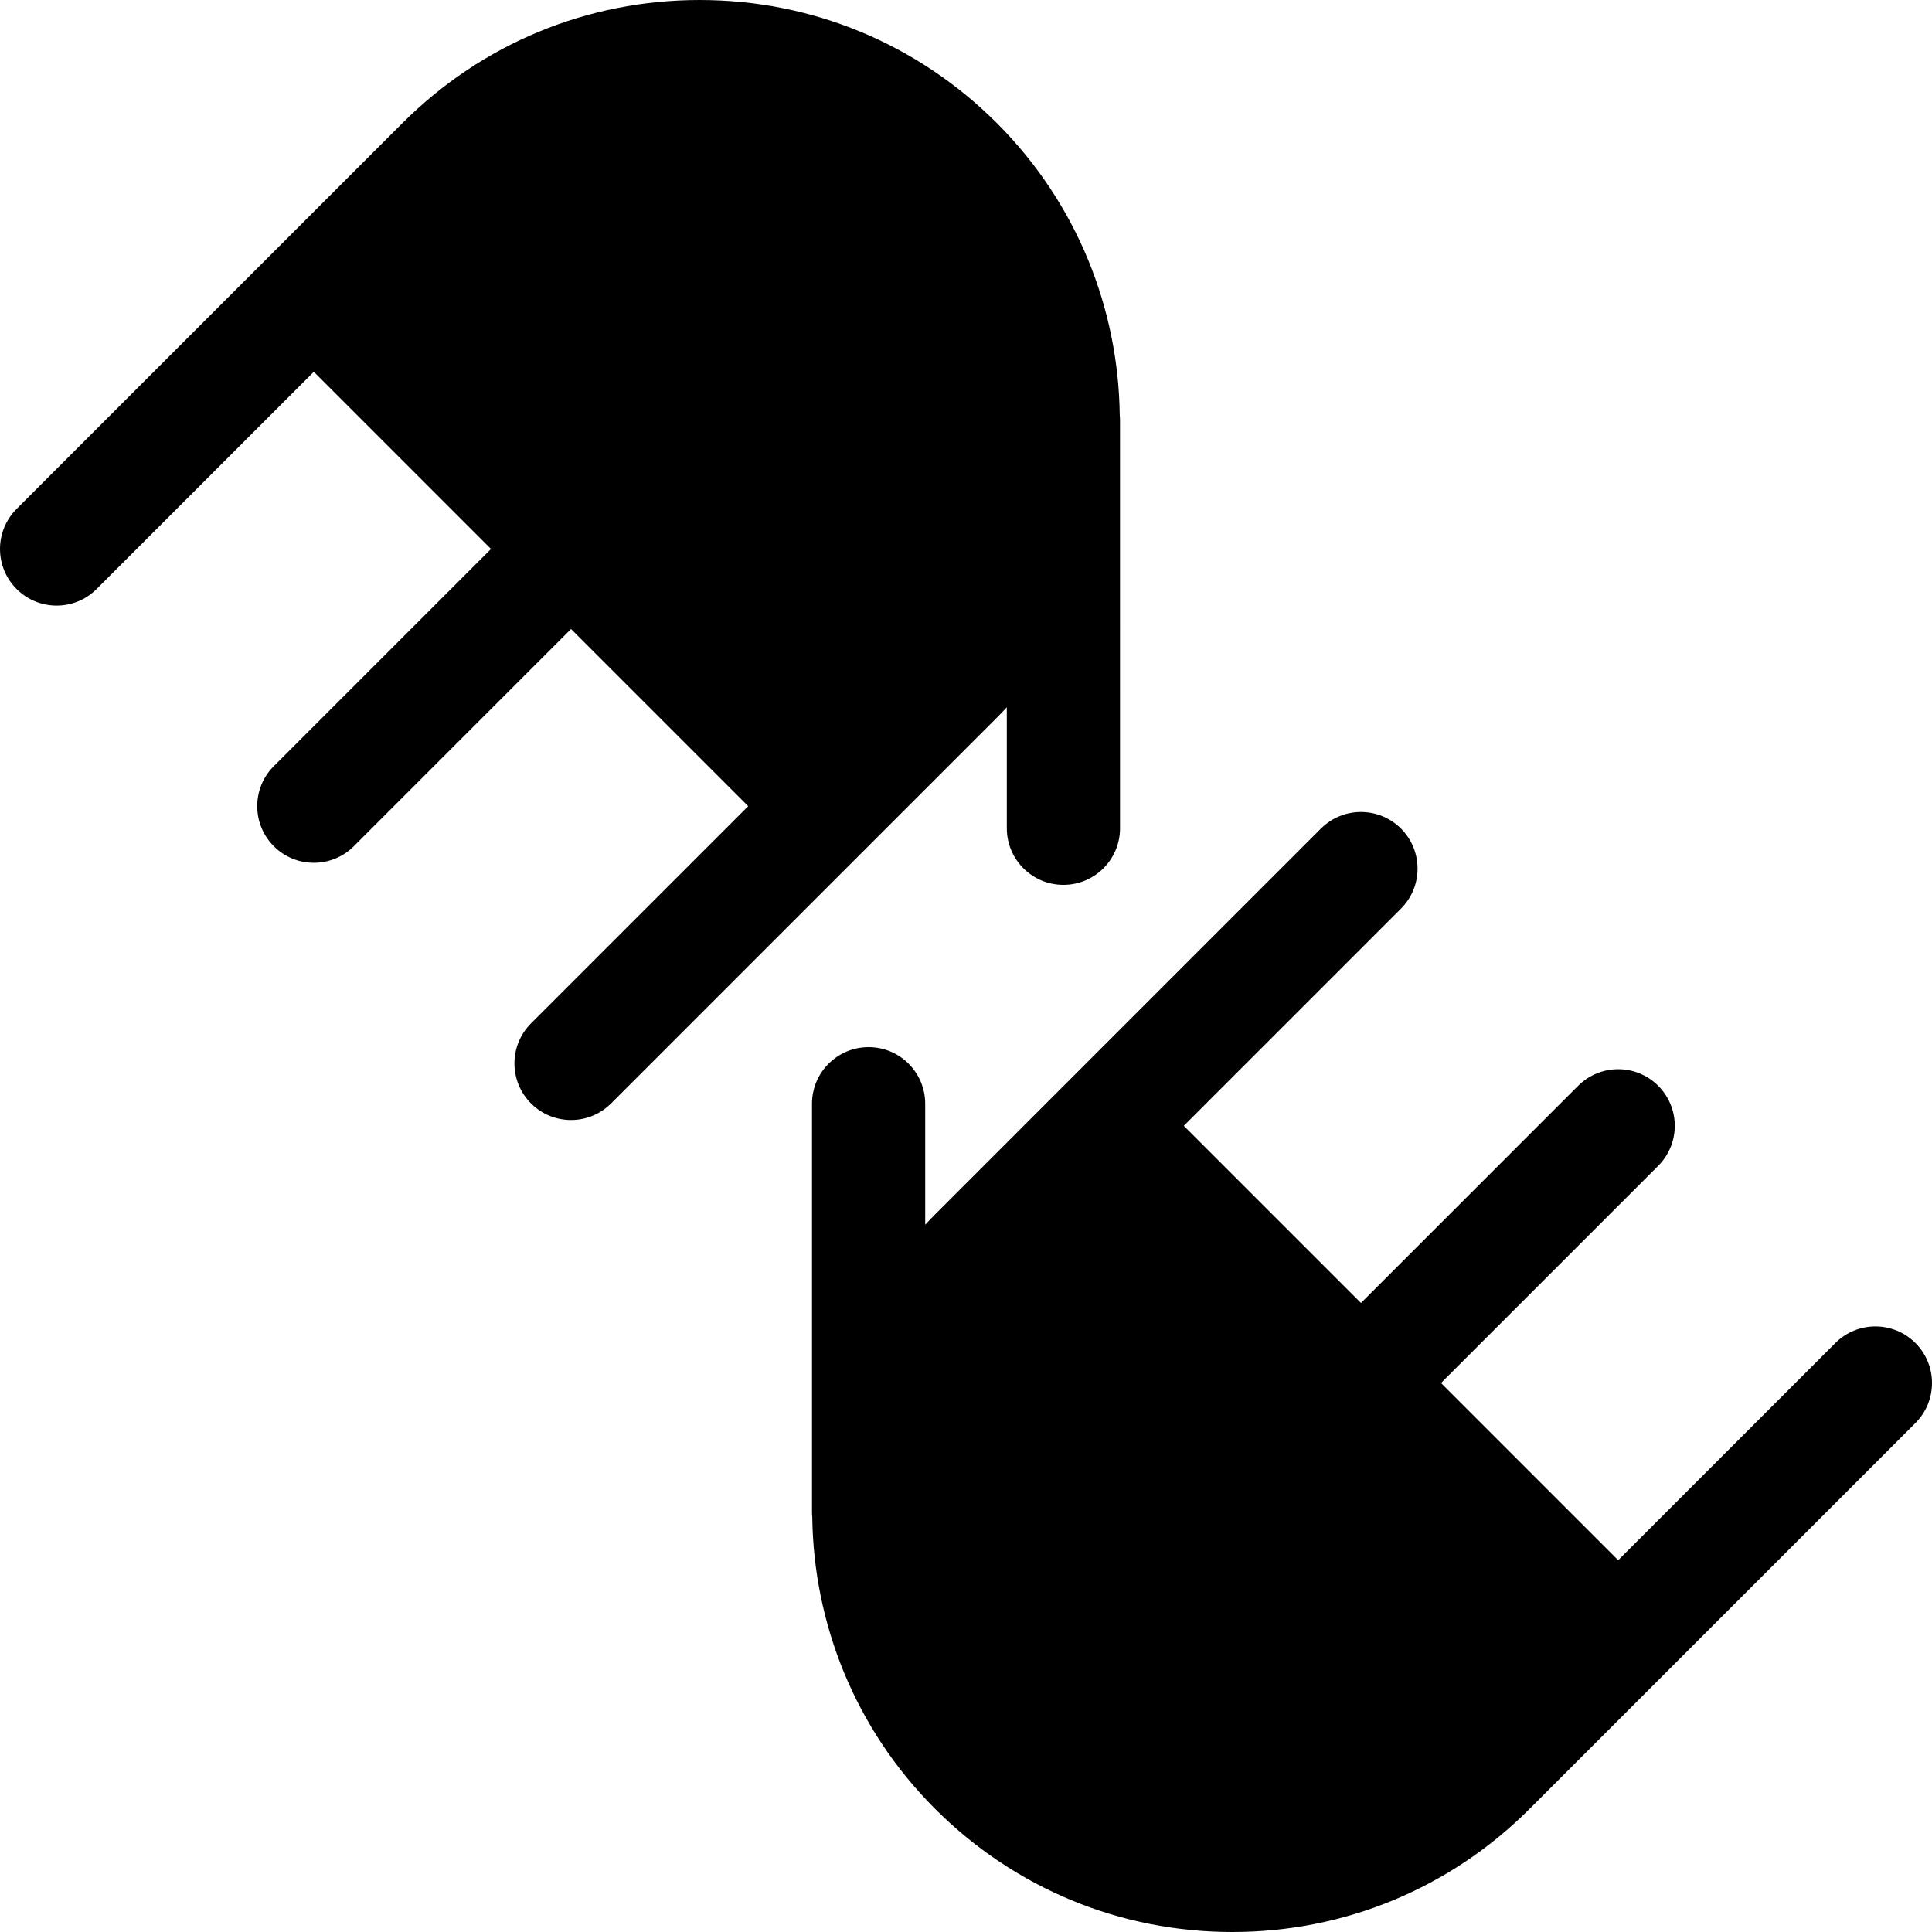 <?xml version="1.0" encoding="iso-8859-1"?>
<!-- Generator: Adobe Illustrator 19.0.0, SVG Export Plug-In . SVG Version: 6.00 Build 0)  -->
<svg version="1.1" id="Capa_1" xmlns="http://www.w3.org/2000/svg" xmlns:xlink="http://www.w3.org/1999/xlink" x="0px" y="0px"
	 viewBox="0 0 512 512" style="enable-background:new 0 0 512 512;" xml:space="preserve">
<g>
	<g>
		<path d="M507.607,355.911c-5.856-5.857-15.354-5.857-21.213,0l-57.56,57.56l-46.952-46.954l57.558-57.56
			c5.858-5.857,5.858-15.355,0-21.213c-5.857-5.857-15.355-5.857-21.213,0l-57.558,57.56l-46.951-46.952l57.558-57.559
			c5.858-5.858,5.858-15.355,0-21.214c-5.857-5.857-15.355-5.857-21.213,0.001l-68.159,68.16c-0.001,0.002-0.003,0.003-0.005,0.004
			l-34.082,34.084c-0.898,0.896-1.77,1.811-2.63,2.73v-32.055c0-8.283-6.716-15-15-15s-15,6.717-15,15V400.6
			c0,0.471,0.028,0.936,0.07,1.397c0.349,28.06,11.196,56.013,32.56,77.375C268.856,500.412,296.83,512,326.586,512
			c29.754,0,57.732-11.589,78.772-32.629l11.582-11.582c0.006-0.006,0.013-0.011,0.018-0.017l90.648-90.647
			C513.465,371.267,513.465,361.77,507.607,355.911z"/>
	</g>
</g>
<g>
	<g>
		<path d="M296.744,110.005c-0.349-28.06-11.196-56.014-32.56-77.378C243.145,11.587,215.171,0,185.415,0
			c-29.756,0-57.731,11.588-78.772,32.629L95.061,44.211c-0.006,0.006-0.013,0.011-0.019,0.017L4.394,134.875
			c-5.858,5.858-5.858,15.355,0,21.214c2.929,2.929,6.767,4.394,10.606,4.394c3.838,0,7.678-1.465,10.606-4.394l57.56-57.56
			l46.952,46.953L72.56,203.041c-5.858,5.858-5.858,15.355,0,21.214c2.929,2.929,6.768,4.394,10.606,4.394
			c3.839,0,7.678-1.465,10.606-4.395l57.558-57.559l46.952,46.953l-57.559,57.558c-5.858,5.858-5.858,15.355,0,21.214
			c2.929,2.929,6.768,4.393,10.607,4.393c3.838,0,7.678-1.465,10.606-4.393l90.648-90.647c0.01-0.008,0.016-0.017,0.024-0.024
			l11.576-11.577c0.897-0.896,1.77-1.811,2.63-2.73v32.055c0,8.283,6.716,15,15,15s15-6.717,15-15V111.401
			C296.814,110.93,296.786,110.465,296.744,110.005z"/>
	</g>
</g>
<g>
</g>
<g>
</g>
<g>
</g>
<g>
</g>
<g>
</g>
<g>
</g>
<g>
</g>
<g>
</g>
<g>
</g>
<g>
</g>
<g>
</g>
<g>
</g>
<g>
</g>
<g>
</g>
<g>
</g>
</svg>
